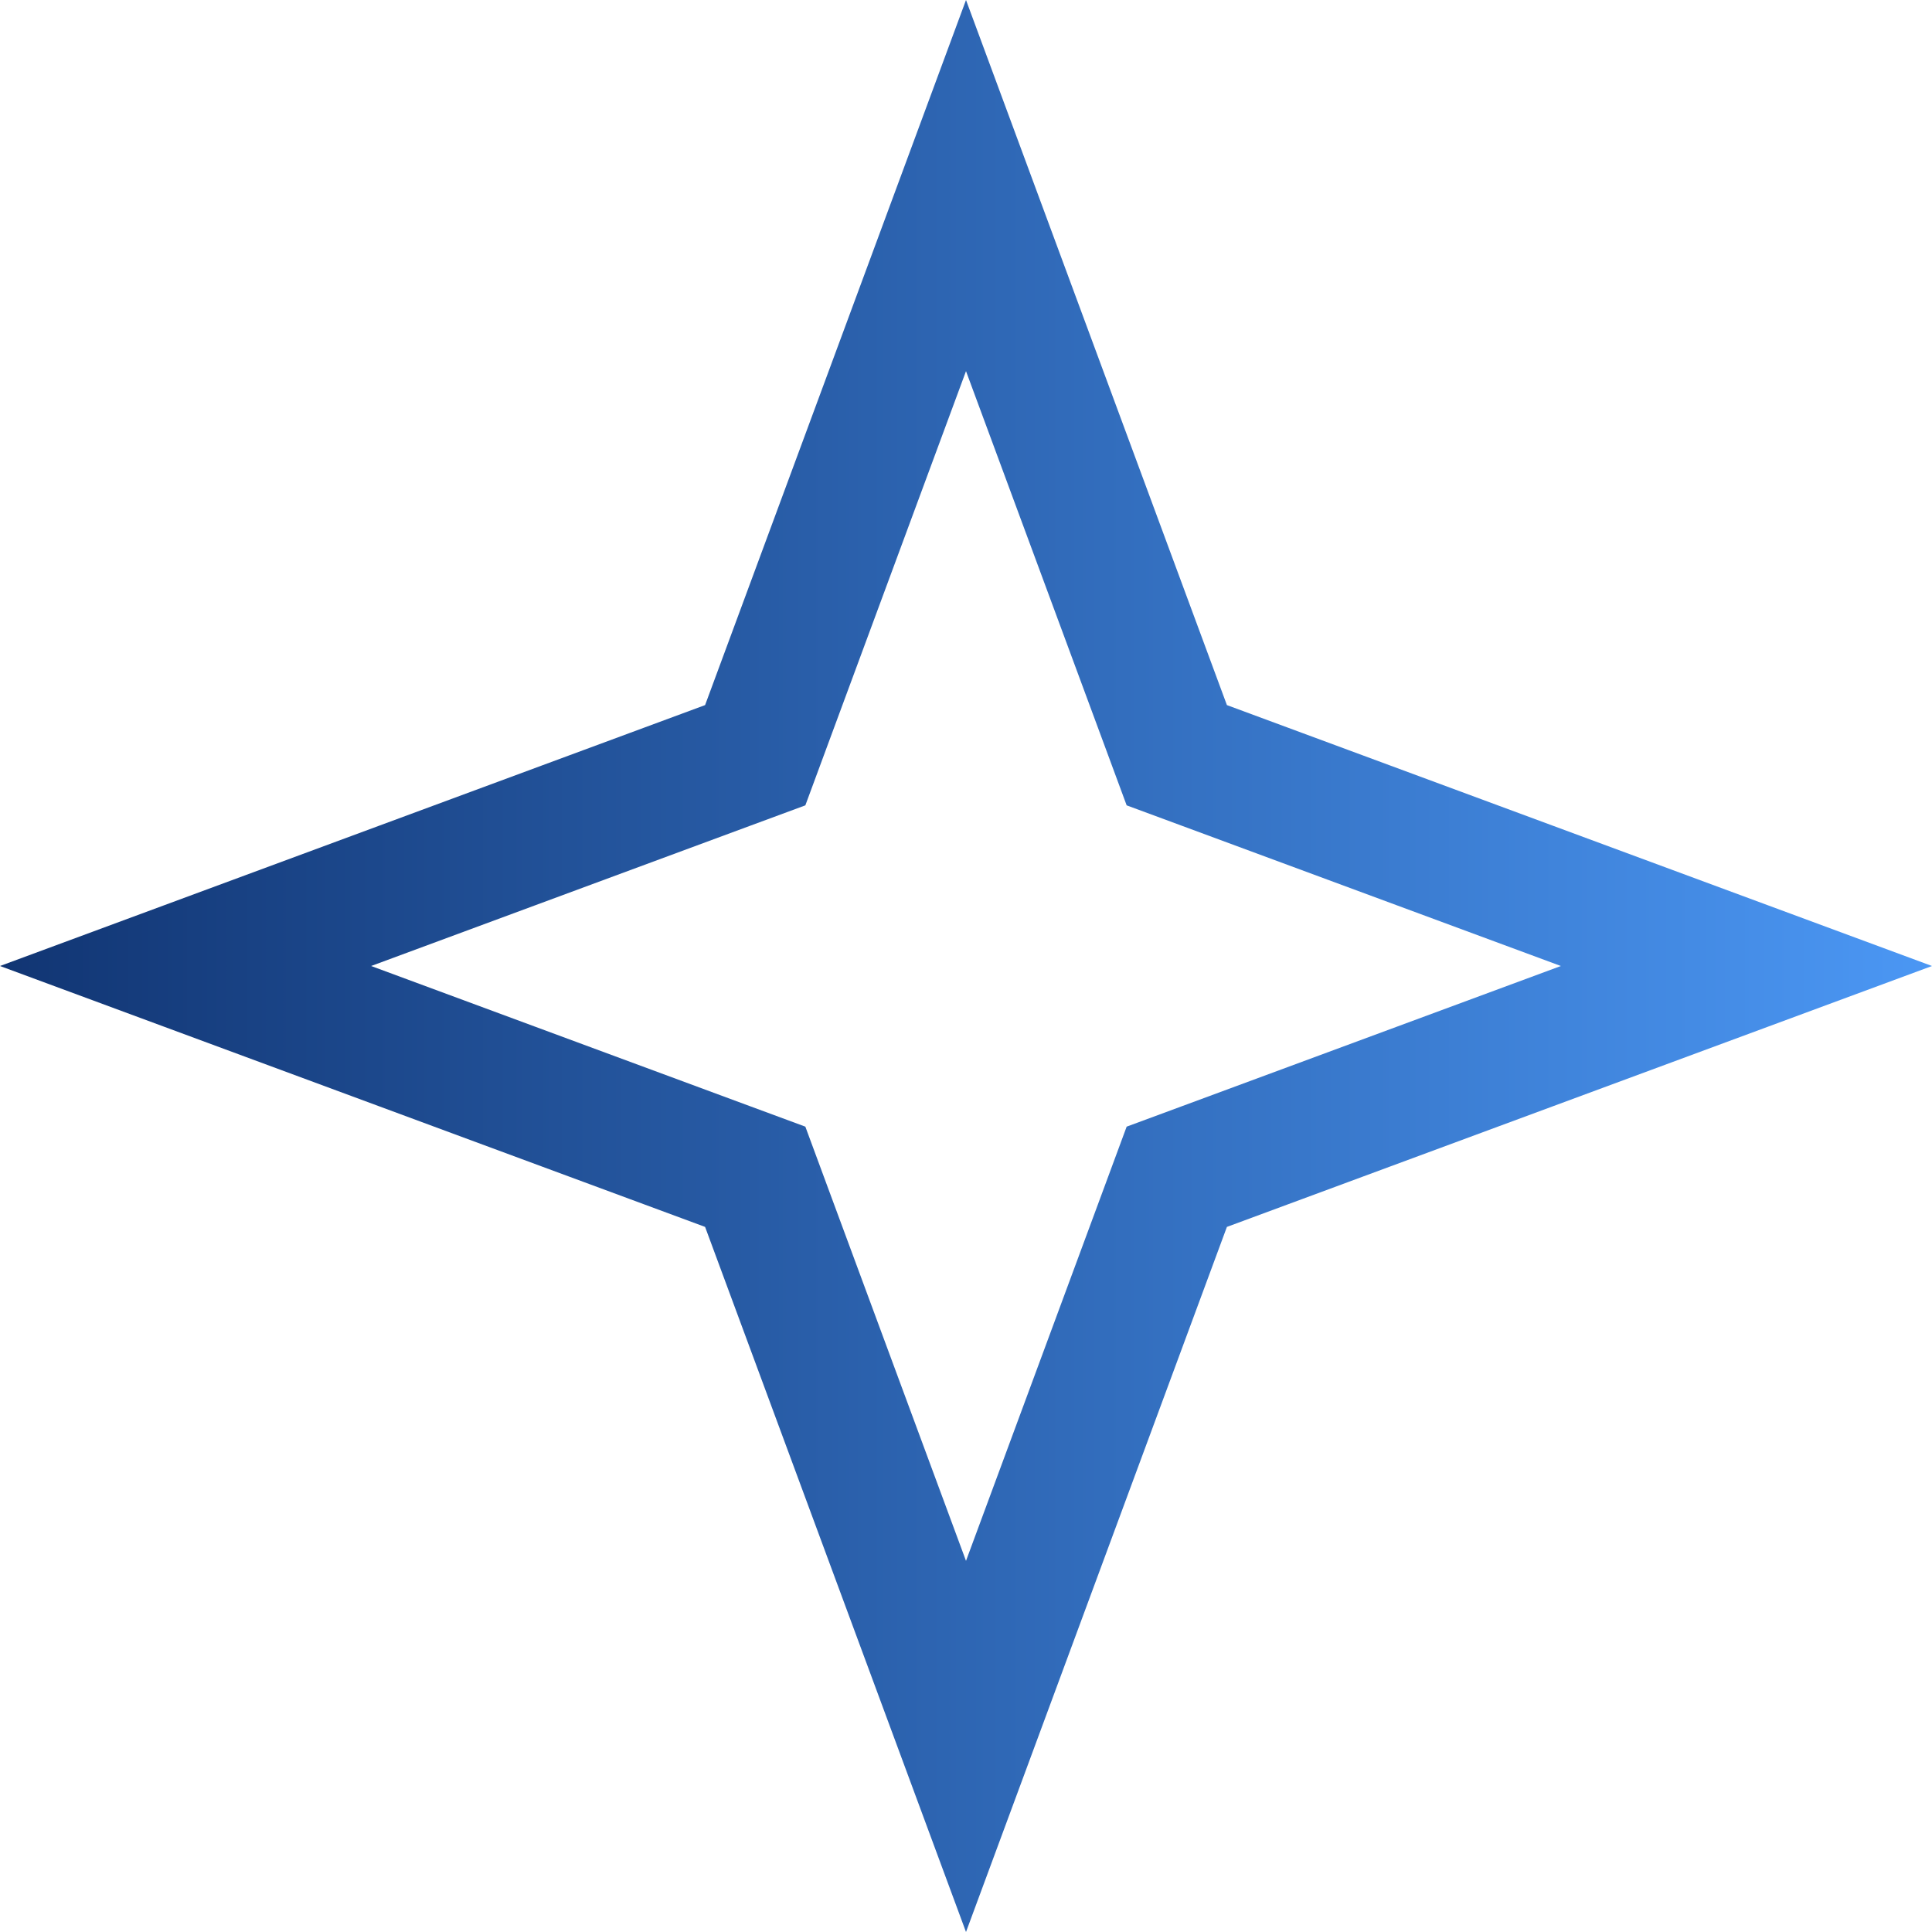 <svg width="60" height="60" viewBox="0 0 60 60" fill="none" xmlns="http://www.w3.org/2000/svg">
<path d="M30 5.763L36.227 22.591L36.546 23.454L37.409 23.773L54.237 30L37.409 36.227L36.546 36.546L36.227 37.409L30 54.237L23.773 37.409L23.454 36.546L22.591 36.227L5.763 30L22.591 23.773L23.454 23.454L23.773 22.591L30 5.763Z" stroke="url(#paint0_linear_5572_19530)" stroke-width="4"/>
<defs>
<linearGradient id="paint0_linear_5572_19530" x1="0" y1="30" x2="60" y2="30" gradientUnits="userSpaceOnUse">
<stop stop-color="#113573"/>
<stop offset="1" stop-color="#4B97F4"/>
</linearGradient>
</defs>
</svg>
